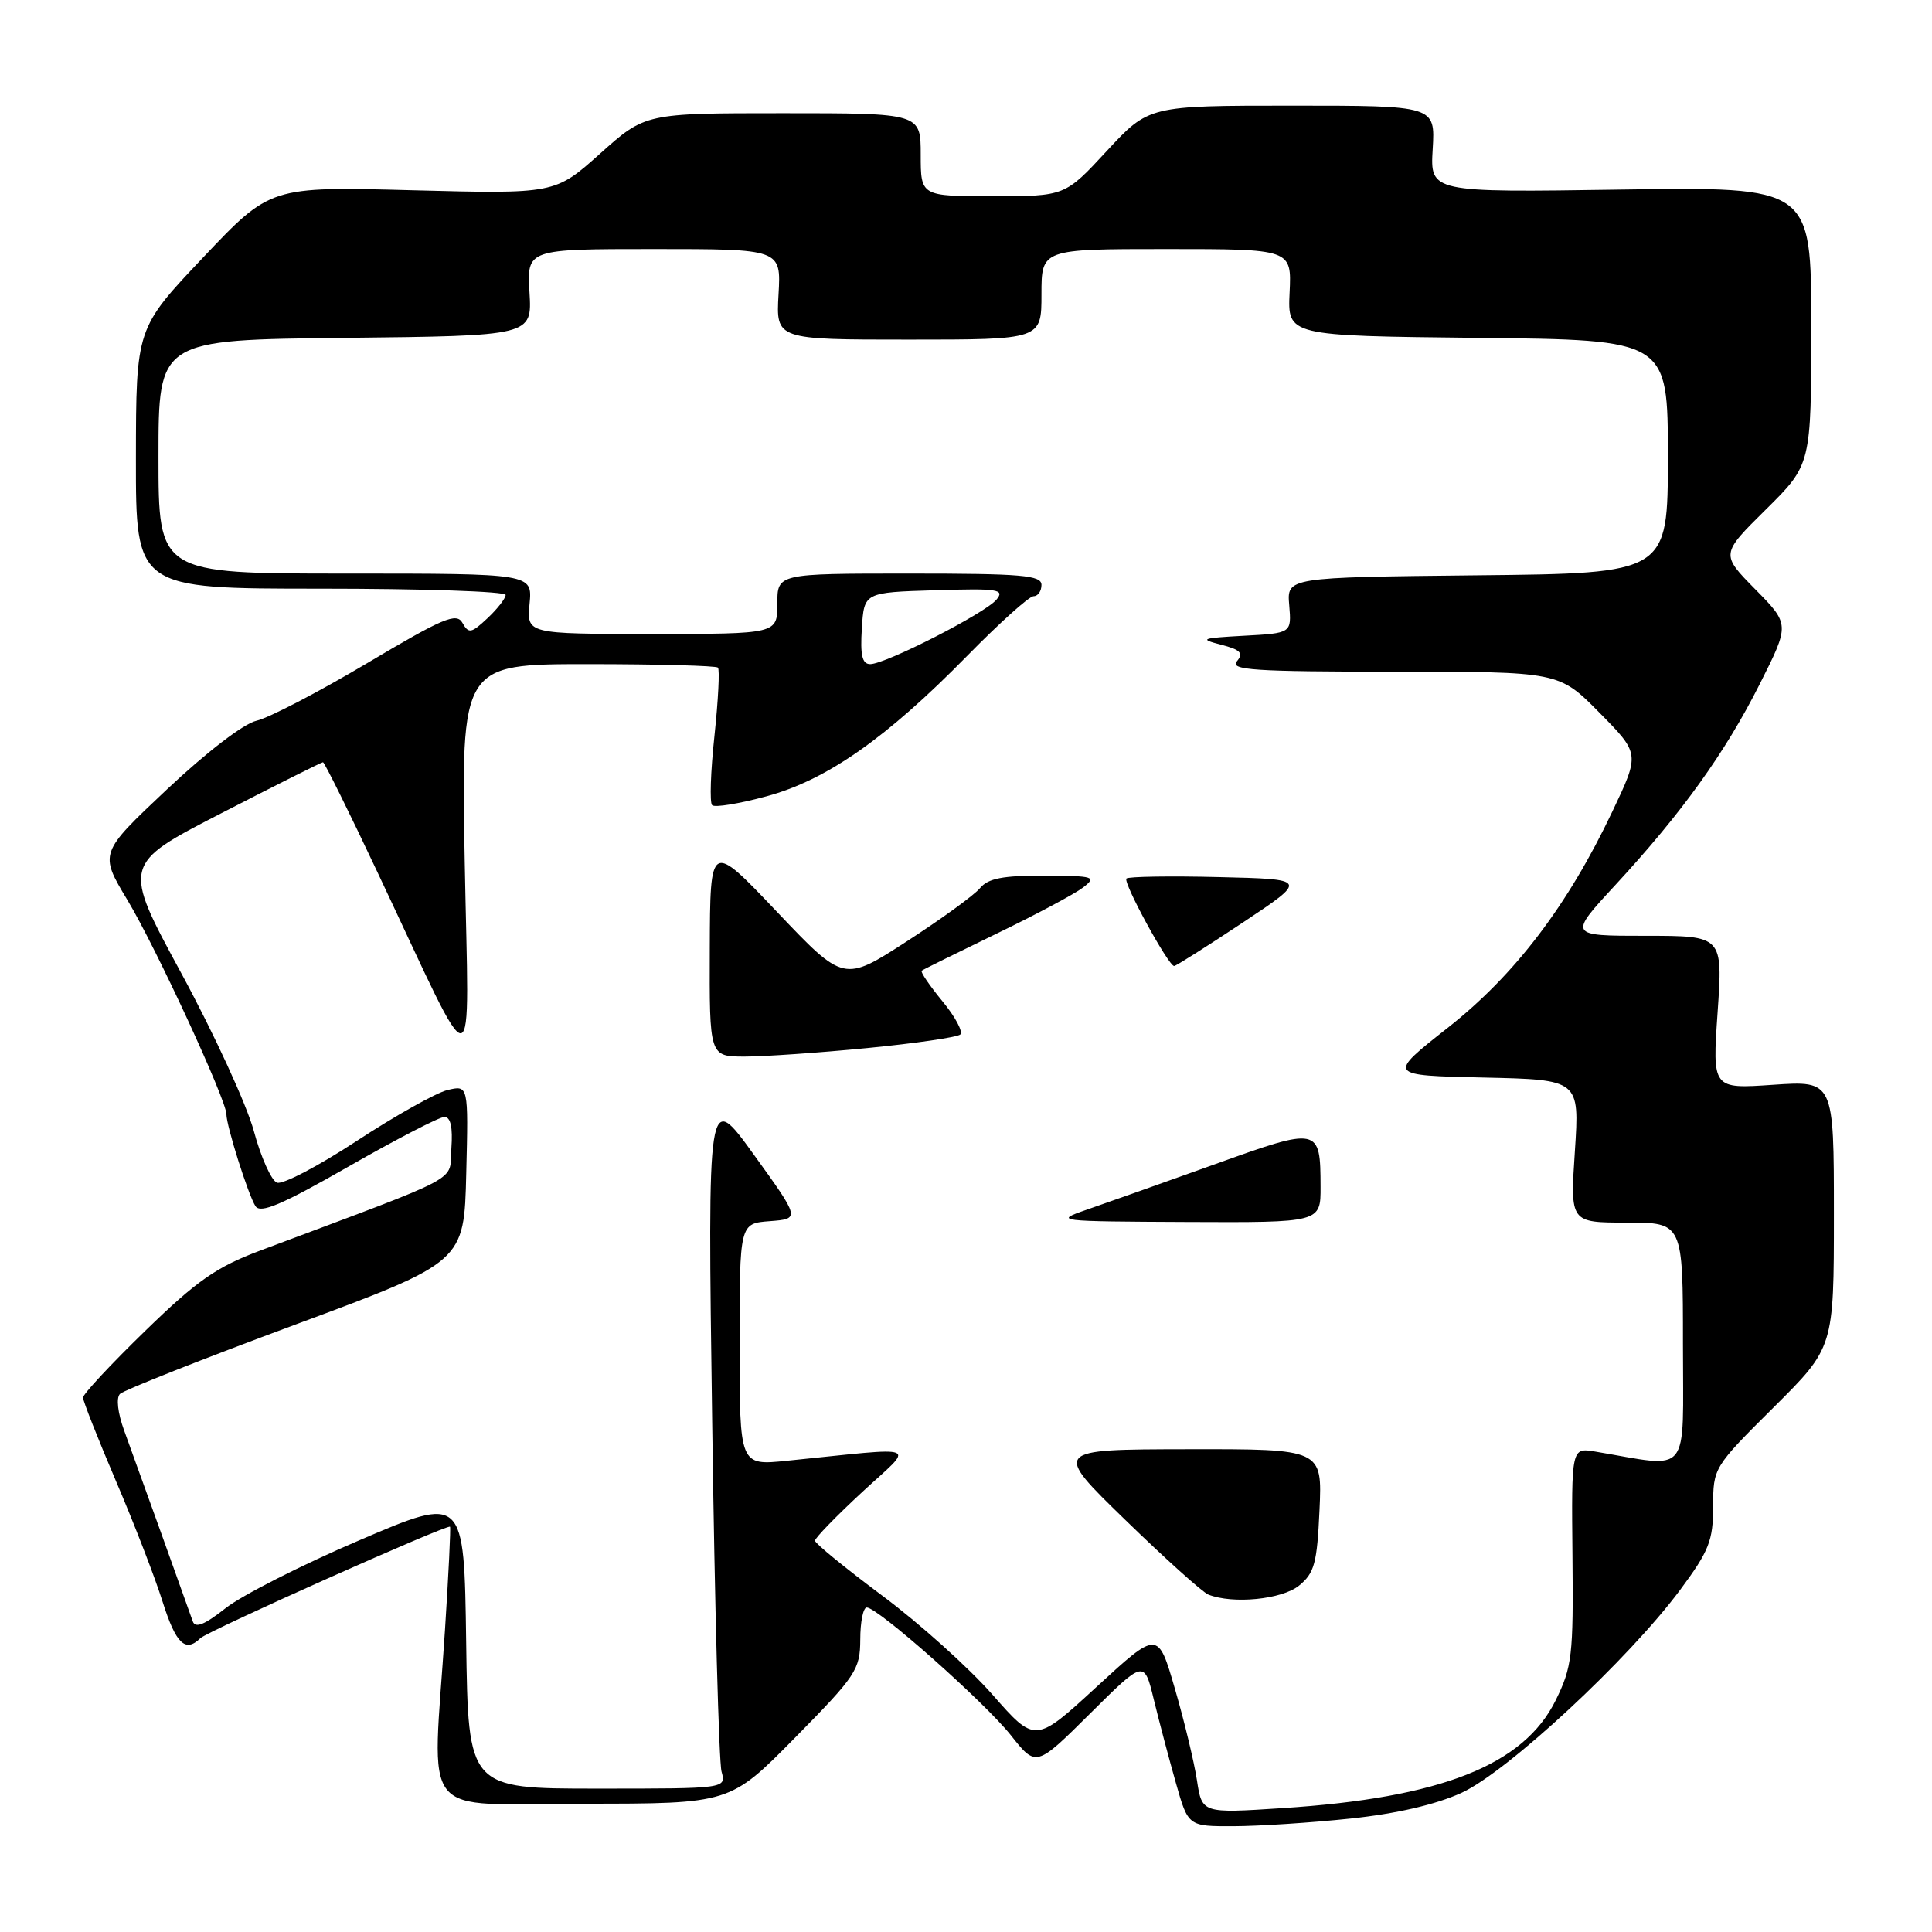 <?xml version="1.0" encoding="UTF-8" standalone="no"?>
<!DOCTYPE svg PUBLIC "-//W3C//DTD SVG 1.1//EN" "http://www.w3.org/Graphics/SVG/1.1/DTD/svg11.dtd" >
<svg xmlns="http://www.w3.org/2000/svg" xmlns:xlink="http://www.w3.org/1999/xlink" version="1.1" viewBox="0 0 256 256">
 <g >
 <path fill="currentColor"
d=" M 178.93 240.97 C 185.03 240.33 190.24 239.12 193.66 237.56 C 199.75 234.77 215.82 219.84 222.65 210.64 C 226.46 205.50 227.00 204.14 227.00 199.62 C 227.00 194.49 227.06 194.39 235.00 186.50 C 243.00 178.55 243.00 178.55 243.00 160.87 C 243.00 143.19 243.00 143.19 234.94 143.74 C 226.89 144.29 226.89 144.29 227.59 134.15 C 228.29 124.00 228.29 124.00 218.05 124.00 C 207.82 124.00 207.82 124.00 214.06 117.25 C 222.87 107.71 228.60 99.73 233.19 90.61 C 237.16 82.73 237.16 82.73 232.58 78.08 C 228.00 73.43 228.00 73.43 234.00 67.50 C 240.00 61.56 240.00 61.56 240.00 43.16 C 240.00 24.75 240.00 24.75 214.75 25.12 C 189.50 25.50 189.50 25.50 189.84 19.75 C 190.18 14.00 190.18 14.00 171.20 14.00 C 152.22 14.00 152.22 14.00 146.66 20.00 C 141.11 26.00 141.11 26.00 131.55 26.00 C 122.00 26.00 122.00 26.00 122.00 20.50 C 122.00 15.00 122.00 15.00 103.75 15.00 C 85.50 15.00 85.50 15.00 79.52 20.35 C 73.54 25.70 73.54 25.70 54.68 25.21 C 35.82 24.71 35.82 24.71 26.92 34.11 C 18.03 43.50 18.03 43.50 18.01 60.75 C 18.00 78.00 18.00 78.00 42.50 78.00 C 55.98 78.00 67.00 78.37 67.00 78.83 C 67.00 79.28 65.92 80.67 64.60 81.91 C 62.45 83.93 62.10 83.99 61.28 82.54 C 60.49 81.13 58.76 81.86 48.62 87.89 C 42.15 91.73 35.57 95.15 33.99 95.50 C 32.31 95.87 27.38 99.65 22.13 104.59 C 13.15 113.05 13.15 113.05 16.89 119.27 C 20.65 125.52 30.00 145.76 30.00 147.64 C 30.00 149.19 32.89 158.34 33.85 159.82 C 34.51 160.84 37.35 159.63 46.19 154.57 C 52.50 150.96 58.22 148.00 58.89 148.00 C 59.71 148.00 60.01 149.38 59.81 152.14 C 59.47 156.74 62.04 155.36 34.50 165.70 C 28.68 167.88 26.11 169.67 19.25 176.34 C 14.71 180.75 11.00 184.73 11.00 185.19 C 11.00 185.64 12.97 190.63 15.37 196.26 C 17.78 201.89 20.56 209.09 21.55 212.25 C 23.31 217.81 24.56 219.02 26.55 217.07 C 27.52 216.12 59.28 201.94 59.63 202.30 C 59.74 202.41 59.44 208.57 58.96 216.00 C 57.30 241.67 55.16 239.00 77.36 239.00 C 96.73 239.00 96.73 239.00 105.35 230.25 C 113.44 222.04 113.97 221.24 113.99 217.25 C 113.99 214.91 114.38 213.00 114.85 213.00 C 116.32 213.00 130.48 225.56 133.96 229.95 C 137.29 234.16 137.29 234.16 144.45 227.05 C 151.61 219.94 151.61 219.94 152.89 225.22 C 153.60 228.12 154.91 233.09 155.81 236.25 C 157.44 242.00 157.44 242.00 163.47 241.98 C 166.79 241.97 173.75 241.52 178.93 240.97 Z  M 158.60 235.89 C 158.23 233.47 156.92 228.02 155.68 223.77 C 153.44 216.04 153.44 216.04 145.30 223.52 C 137.17 231.00 137.17 231.00 131.49 224.53 C 128.36 220.97 121.80 215.07 116.90 211.43 C 112.01 207.78 108.00 204.51 107.99 204.15 C 107.99 203.79 110.80 200.90 114.24 197.71 C 121.27 191.21 122.49 191.72 104.25 193.56 C 98.00 194.20 98.00 194.20 98.00 178.16 C 98.00 162.11 98.00 162.11 102.01 161.81 C 106.02 161.50 106.02 161.50 99.89 153.00 C 93.75 144.50 93.75 144.50 94.37 188.50 C 94.70 212.70 95.26 233.51 95.61 234.75 C 96.23 237.00 96.23 237.00 79.14 237.00 C 62.04 237.00 62.04 237.00 61.77 217.57 C 61.50 198.15 61.50 198.15 47.63 204.09 C 40.00 207.35 32.01 211.41 29.88 213.10 C 27.09 215.30 25.87 215.79 25.54 214.83 C 24.79 212.68 18.02 193.85 16.45 189.55 C 15.60 187.22 15.37 185.23 15.90 184.70 C 16.39 184.21 26.85 180.07 39.15 175.51 C 61.50 167.22 61.50 167.22 61.78 155.49 C 62.07 143.77 62.07 143.77 59.28 144.44 C 57.75 144.82 52.35 147.85 47.27 151.18 C 42.20 154.51 37.44 157.00 36.70 156.71 C 35.96 156.43 34.57 153.34 33.63 149.85 C 32.68 146.36 28.37 136.98 24.05 129.01 C 16.19 114.52 16.19 114.52 29.32 107.76 C 36.54 104.04 42.61 101.00 42.80 101.00 C 42.99 101.00 46.28 107.64 50.10 115.75 C 63.50 144.13 62.13 144.31 61.58 114.25 C 61.10 88.00 61.10 88.00 77.88 88.00 C 87.11 88.00 94.87 88.21 95.13 88.46 C 95.38 88.71 95.17 92.78 94.67 97.50 C 94.16 102.22 94.02 106.36 94.36 106.69 C 94.70 107.03 97.93 106.50 101.55 105.52 C 109.55 103.36 117.45 97.82 128.20 86.86 C 132.44 82.54 136.38 79.00 136.95 79.00 C 137.53 79.00 138.00 78.33 138.00 77.50 C 138.00 76.22 135.39 76.00 120.50 76.00 C 103.00 76.00 103.00 76.00 103.00 80.00 C 103.00 84.00 103.00 84.00 86.39 84.00 C 69.79 84.00 69.79 84.00 70.17 80.00 C 70.55 76.00 70.55 76.00 45.78 76.00 C 21.00 76.00 21.00 76.00 21.00 60.52 C 21.00 45.03 21.00 45.03 45.75 44.77 C 70.50 44.50 70.50 44.50 70.16 38.75 C 69.82 33.00 69.82 33.00 86.66 33.00 C 103.50 33.00 103.50 33.00 103.16 39.00 C 102.82 45.00 102.82 45.00 120.41 45.00 C 138.00 45.00 138.00 45.00 138.00 39.00 C 138.00 33.00 138.00 33.00 154.57 33.00 C 171.15 33.00 171.15 33.00 170.88 38.75 C 170.61 44.50 170.61 44.50 195.81 44.77 C 221.00 45.03 221.00 45.03 221.00 60.50 C 221.00 75.97 221.00 75.97 195.75 76.23 C 170.51 76.50 170.51 76.50 170.83 80.20 C 171.14 83.90 171.14 83.90 164.82 84.24 C 159.18 84.55 158.85 84.67 161.77 85.42 C 164.38 86.09 164.81 86.53 163.89 87.63 C 162.93 88.78 166.21 89.00 184.66 89.00 C 206.57 89.00 206.57 89.00 211.93 94.43 C 217.29 99.86 217.29 99.86 213.67 107.48 C 207.73 120.00 200.74 129.18 191.82 136.20 C 183.82 142.50 183.82 142.50 196.56 142.78 C 209.30 143.06 209.30 143.06 208.68 152.53 C 208.05 162.00 208.05 162.00 215.53 162.00 C 223.00 162.00 223.00 162.00 223.00 178.09 C 223.00 195.95 224.19 194.49 211.36 192.34 C 208.22 191.82 208.22 191.82 208.36 206.16 C 208.49 219.37 208.31 220.88 206.14 225.29 C 201.90 233.90 190.92 238.24 169.88 239.59 C 159.27 240.28 159.27 240.28 158.60 235.89 Z  M 172.13 210.10 C 174.17 208.44 174.52 207.15 174.84 200.10 C 175.21 192.00 175.21 192.00 157.36 192.03 C 139.50 192.06 139.50 192.06 149.11 201.40 C 154.40 206.54 159.35 210.99 160.11 211.29 C 163.37 212.58 169.85 211.94 172.13 210.10 Z  M 174.98 157.25 C 174.96 149.32 174.82 149.29 160.89 154.30 C 154.08 156.74 146.47 159.44 144.00 160.29 C 139.60 161.81 139.91 161.84 157.25 161.92 C 175.00 162.00 175.00 162.00 174.98 157.25 Z  M 114.94 138.87 C 121.30 138.25 126.83 137.44 127.24 137.08 C 127.64 136.72 126.58 134.73 124.87 132.66 C 123.17 130.59 121.93 128.77 122.13 128.62 C 122.34 128.46 126.78 126.27 132.00 123.74 C 137.22 121.22 142.40 118.45 143.50 117.61 C 145.36 116.17 145.00 116.06 138.37 116.03 C 132.90 116.01 130.93 116.39 129.87 117.67 C 129.12 118.59 124.74 121.77 120.15 124.74 C 111.80 130.14 111.80 130.14 102.95 120.82 C 94.10 111.50 94.10 111.50 94.05 125.75 C 94.00 140.00 94.00 140.00 98.69 140.00 C 101.27 140.00 108.58 139.49 114.94 138.87 Z  M 164.67 122.25 C 173.31 116.50 173.31 116.50 161.52 116.22 C 155.04 116.06 149.52 116.15 149.26 116.41 C 148.76 116.90 154.82 128.00 155.58 128.00 C 155.82 128.00 159.91 125.41 164.67 122.25 Z  M 114.20 83.25 C 114.50 78.50 114.50 78.50 123.91 78.21 C 132.24 77.95 133.17 78.09 132.04 79.45 C 130.54 81.26 117.35 88.00 115.31 88.00 C 114.24 88.00 113.97 86.83 114.20 83.25 Z "/>
</g>
</svg>